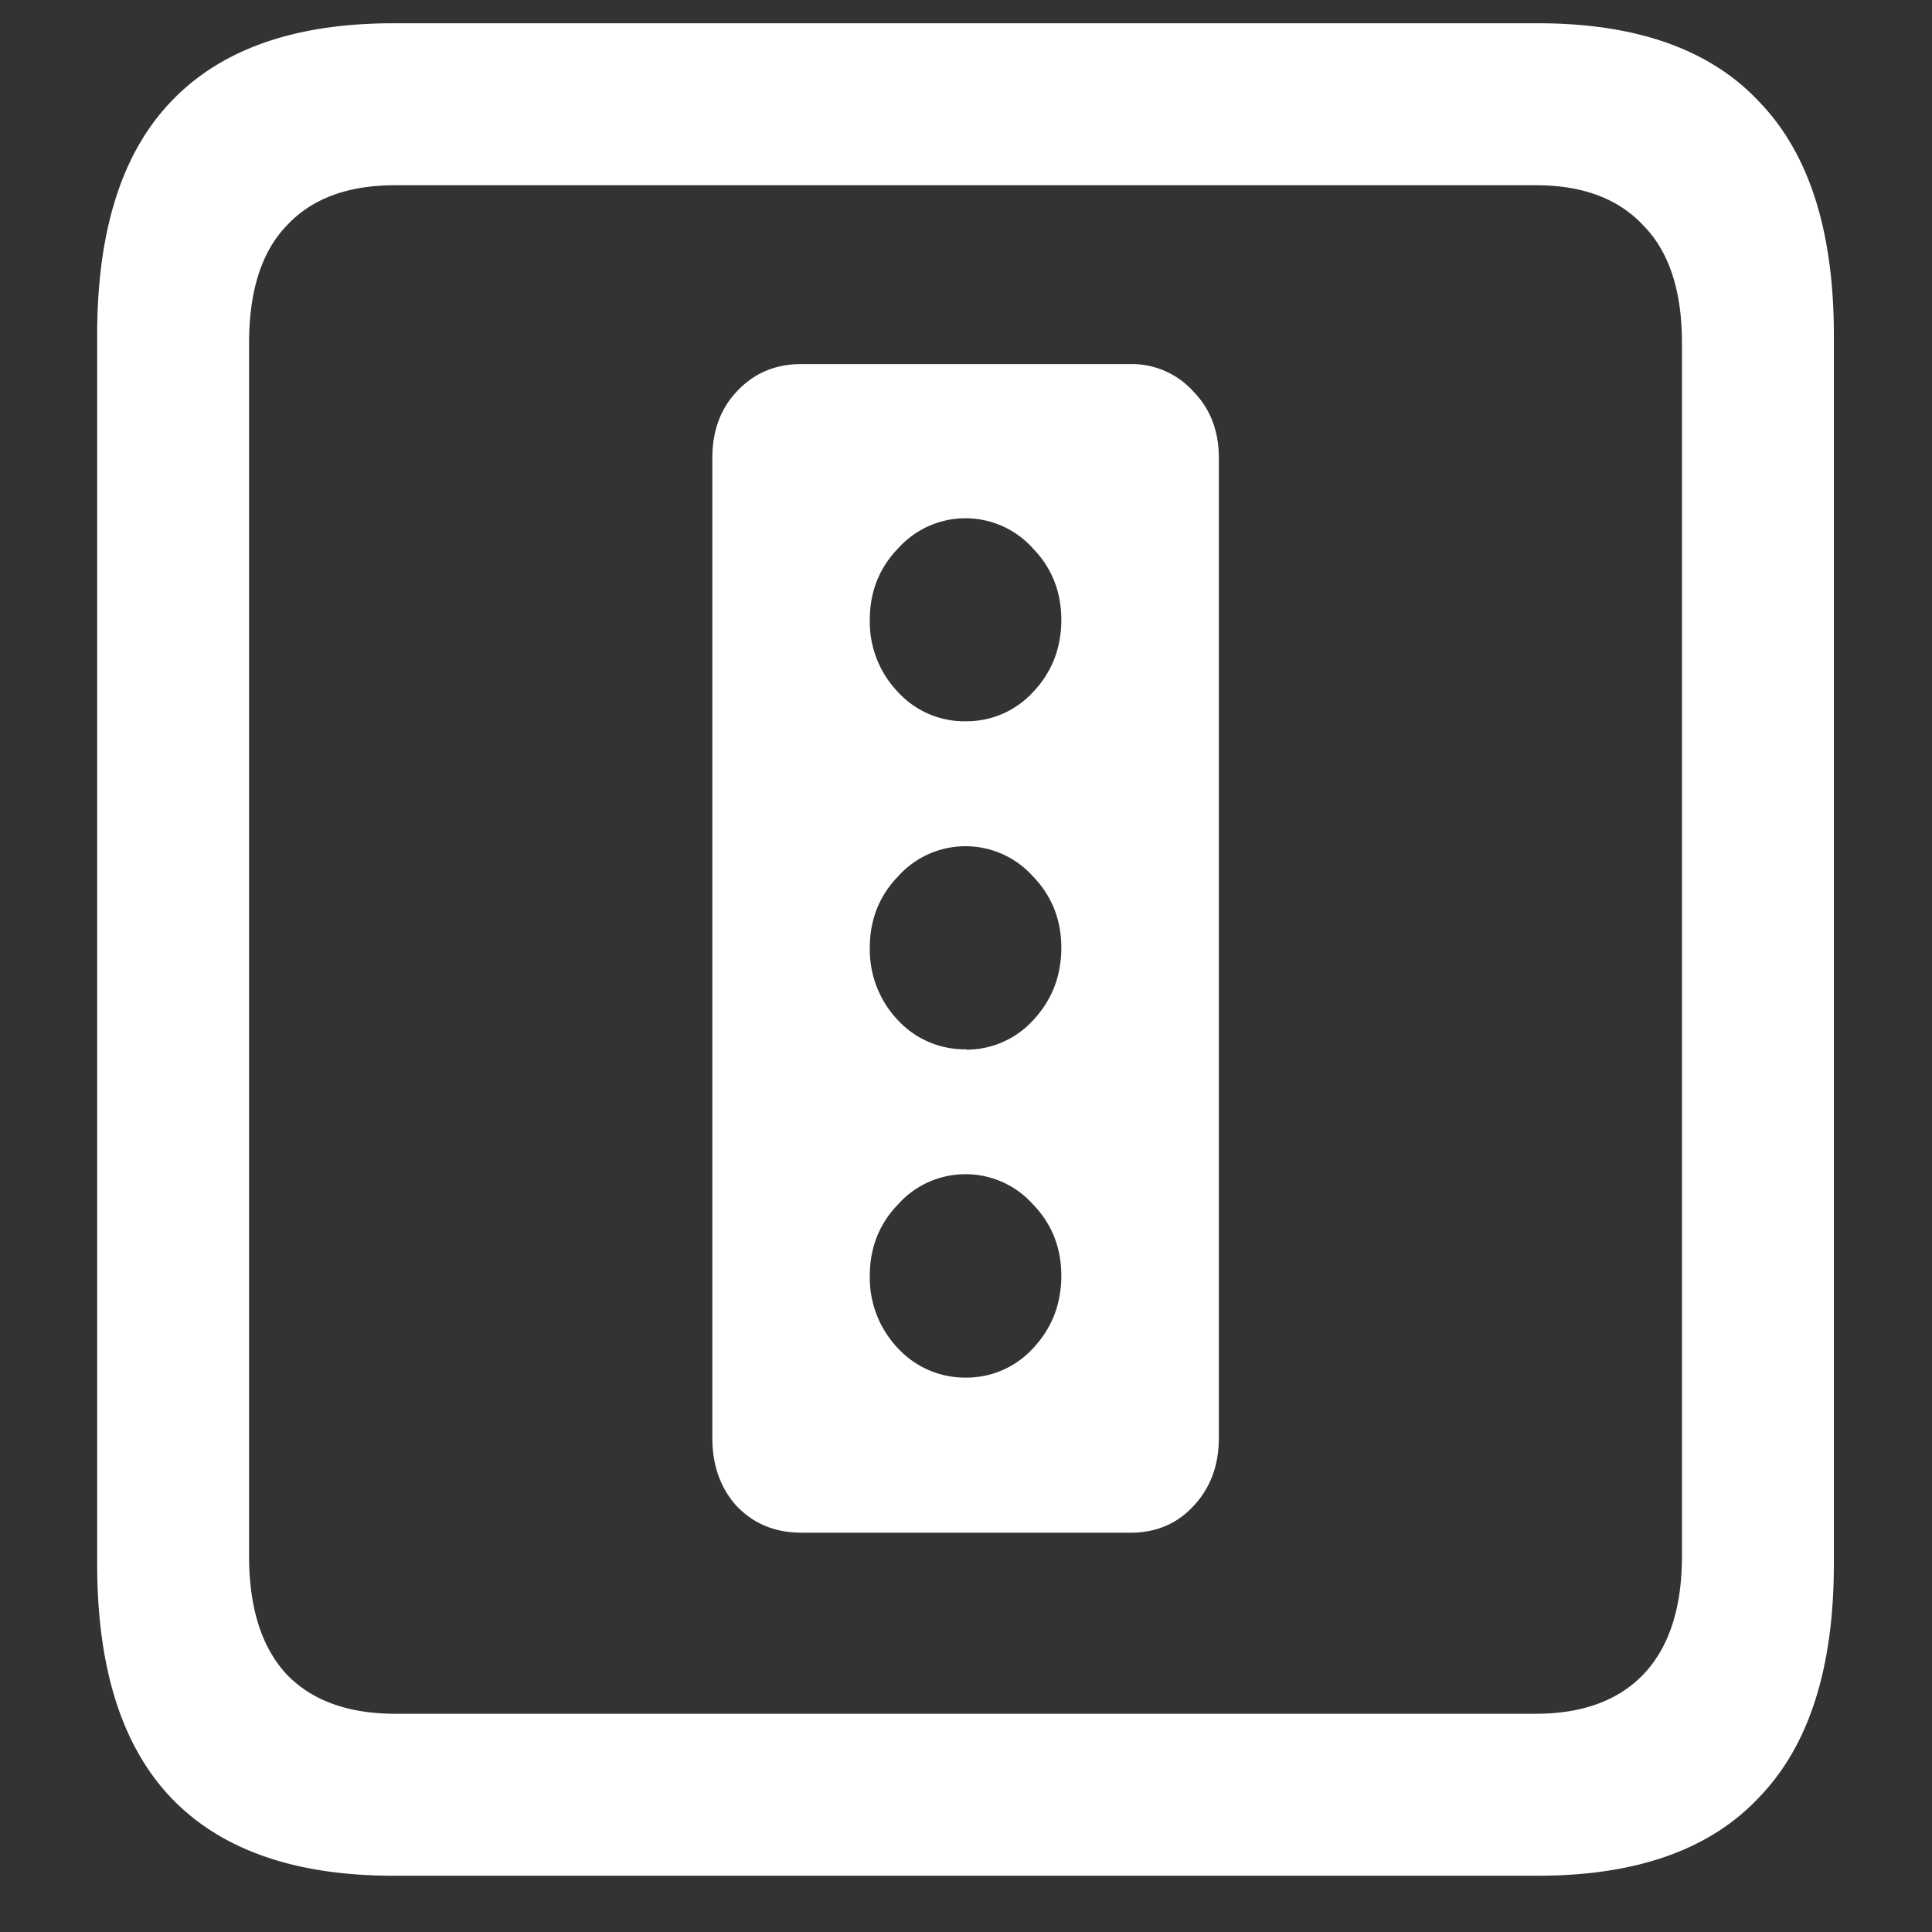 <svg xmlns="http://www.w3.org/2000/svg" width="24" height="24"><rect width="100%" height="100%" fill="#333333" stroke="none"/><path style="stroke:none;fill-rule:nonzero;fill:#fff;fill-opacity:1" d="M9.95 19.04h4.09c.32 0 .581-.11.784-.33.211-.222.317-.507.317-.847V5.688c0-.333-.106-.61-.317-.825a1.026 1.026 0 0 0-.785-.34H9.95c-.32 0-.586.114-.797.34-.203.215-.304.492-.304.824v12.176c0 .34.101.625.304.848.211.219.477.328.797.328ZM12 8.96a1.118 1.118 0 0 1-.844-.362 1.257 1.257 0 0 1-.351-.899c0-.347.117-.644.351-.886a1.124 1.124 0 0 1 1.676 0c.234.242.352.539.352.886 0 .352-.118.653-.352.899A1.12 1.12 0 0 1 12 8.96Zm0 4.075a1.129 1.129 0 0 1-.844-.36 1.272 1.272 0 0 1-.351-.902c0-.347.117-.644.351-.886a1.124 1.124 0 0 1 1.676 0c.234.242.352.539.352.886 0 .352-.118.653-.352.903a1.12 1.12 0 0 1-.832.363Zm0 4.078a1.133 1.133 0 0 1-.844-.363 1.266 1.266 0 0 1-.351-.902c0-.348.117-.645.351-.887a1.124 1.124 0 0 1 1.676 0c.234.242.352.539.352.887 0 .351-.118.652-.352.902a1.12 1.12 0 0 1-.832.363Zm-7.113 6.188h14.215c1.226 0 2.144-.324 2.753-.977.618-.64.926-1.605.926-2.898V4.164c0-1.293-.308-2.258-.926-2.898-.609-.653-1.527-.977-2.753-.977H4.887c-1.227 0-2.149.324-2.766.977-.61.64-.914 1.605-.914 2.898v15.262c0 1.293.305 2.258.914 2.902.617.649 1.54.973 2.766.973Zm.023-2.012c-.586 0-1.035-.164-1.348-.488-.312-.336-.468-.824-.468-1.477V4.262c0-.649.156-1.137.469-1.461.312-.336.761-.5 1.347-.5h14.168c.578 0 1.024.164 1.336.5.32.324.48.812.48 1.46v15.063c0 .653-.16 1.14-.48 1.477-.312.324-.758.488-1.336.488Zm0 0"/></svg>